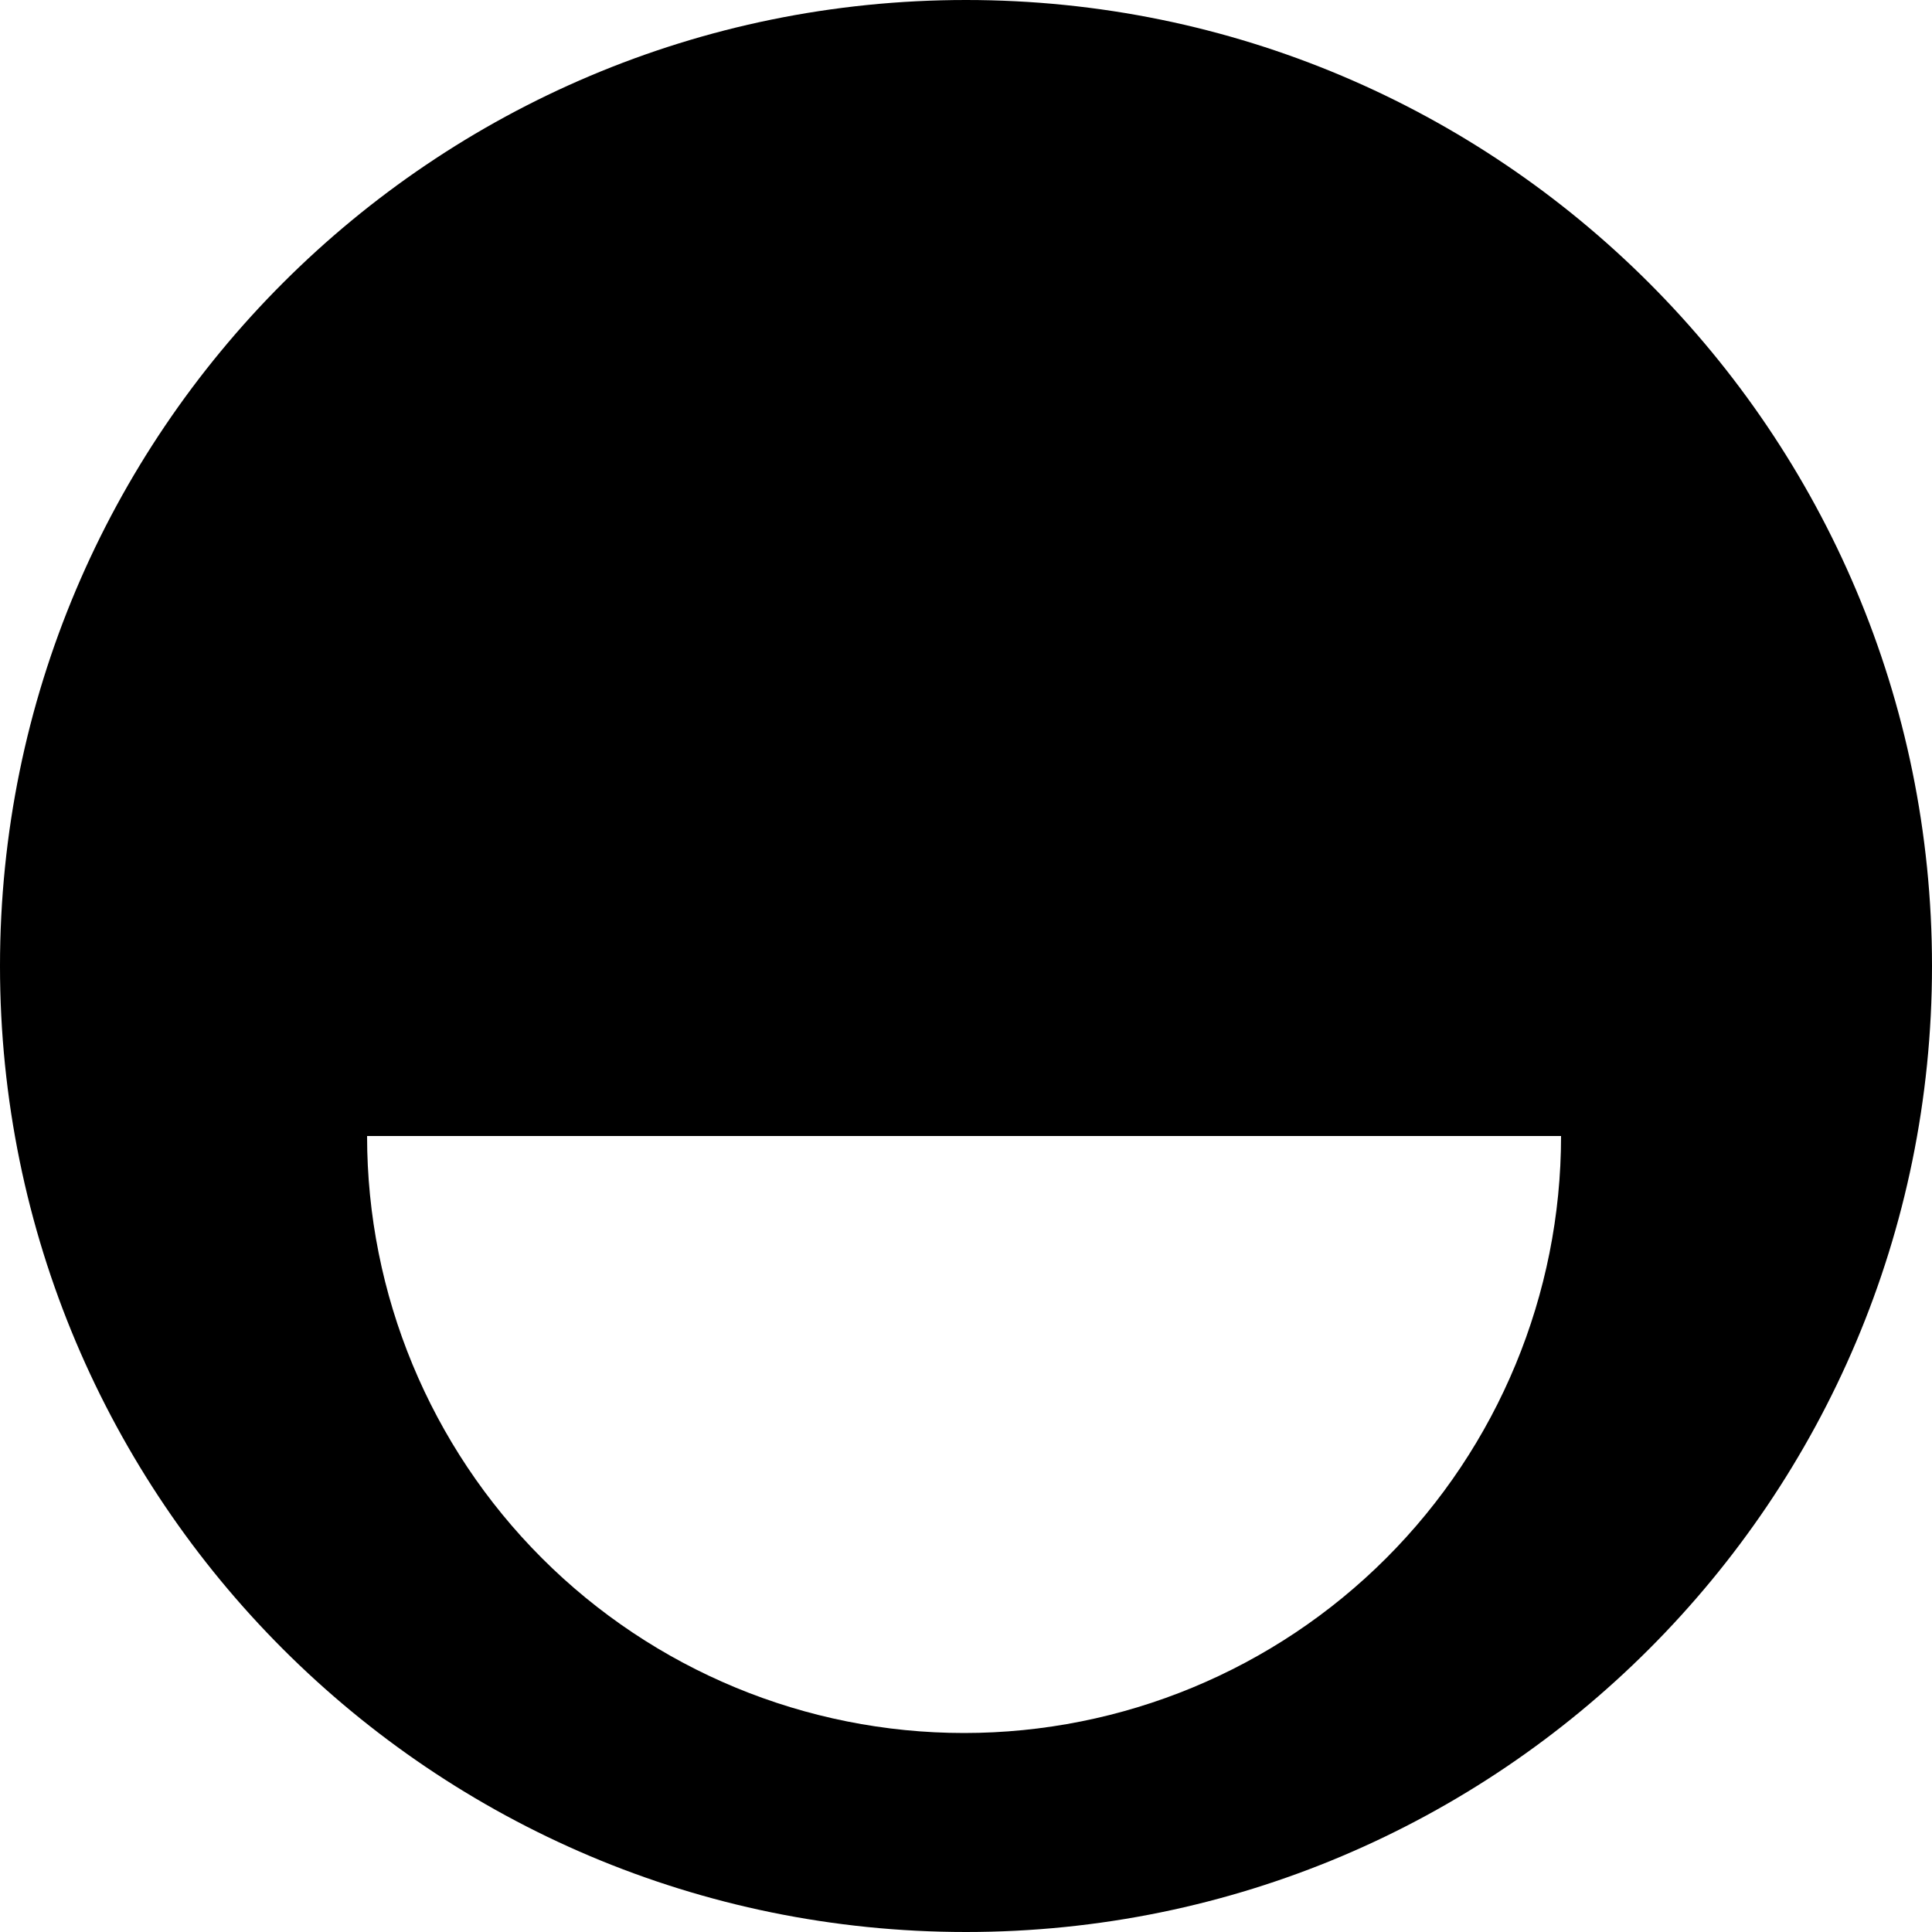 <svg width="100" height="100" viewBox="0 0 100 100" xmlns="http://www.w3.org/2000/svg">
    <path id="face" fill-rule="evenodd" clip-rule="evenodd" d="M50 100C77.614 100 100 77.614 100 50C100 22.386 77.614 0 50 0C22.386 0 0 22.386 0 50C0 77.614 22.386 100 50 100ZM71.75 80.65C77.544 74.855 80.8 66.995 80.8 58.8H49.9L19 58.8C19 66.995 22.256 74.855 28.05 80.65C33.845 86.445 41.705 89.7 49.9 89.7C58.095 89.7 65.955 86.445 71.75 80.65Z"/>
</svg>